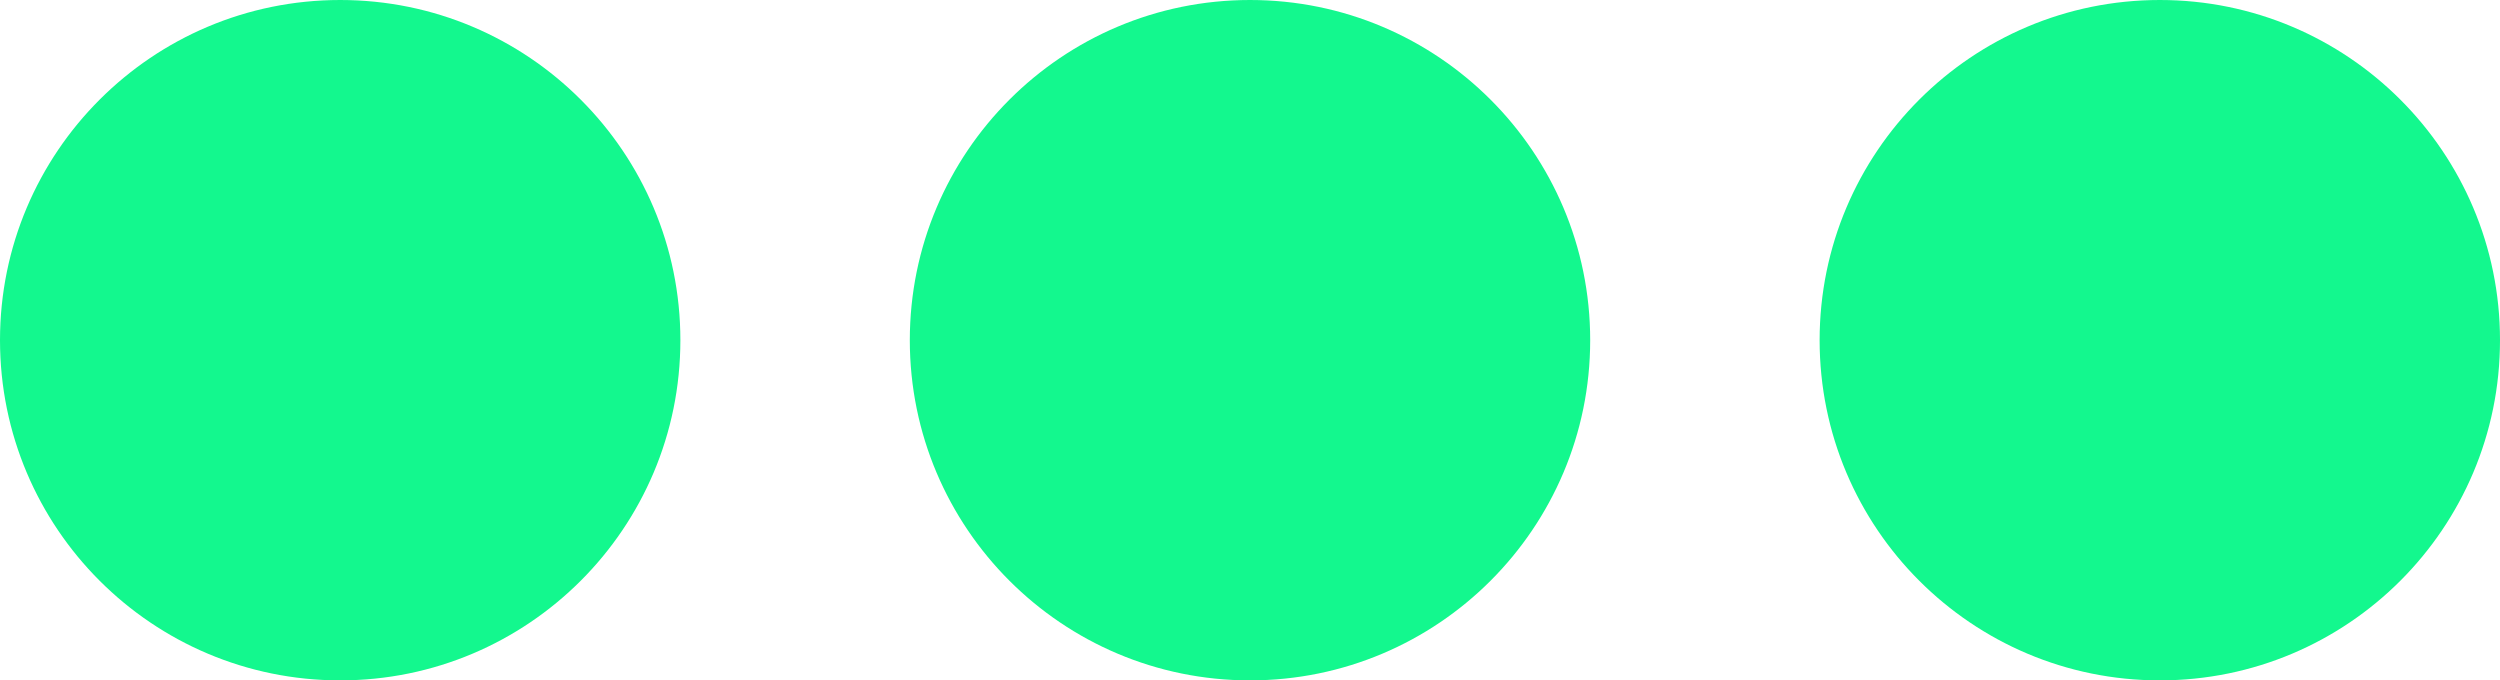 <svg xmlns="http://www.w3.org/2000/svg" width="316" height="86" viewBox="0 0 316 86">
  <g id="server6" transform="translate(-1315 -440)">
    <circle id="Elipse_3" data-name="Elipse 3" cx="43" cy="43" r="43" transform="translate(1315 440)" fill="#13f88e"/>
    <circle id="Elipse_4" data-name="Elipse 4" cx="43" cy="43" r="43" transform="translate(1430 440)" fill="#13f88e"/>
    <circle id="Elipse_5" data-name="Elipse 5" cx="43" cy="43" r="43" transform="translate(1545 440)" fill="#13f88e"/>
  </g>
</svg>
